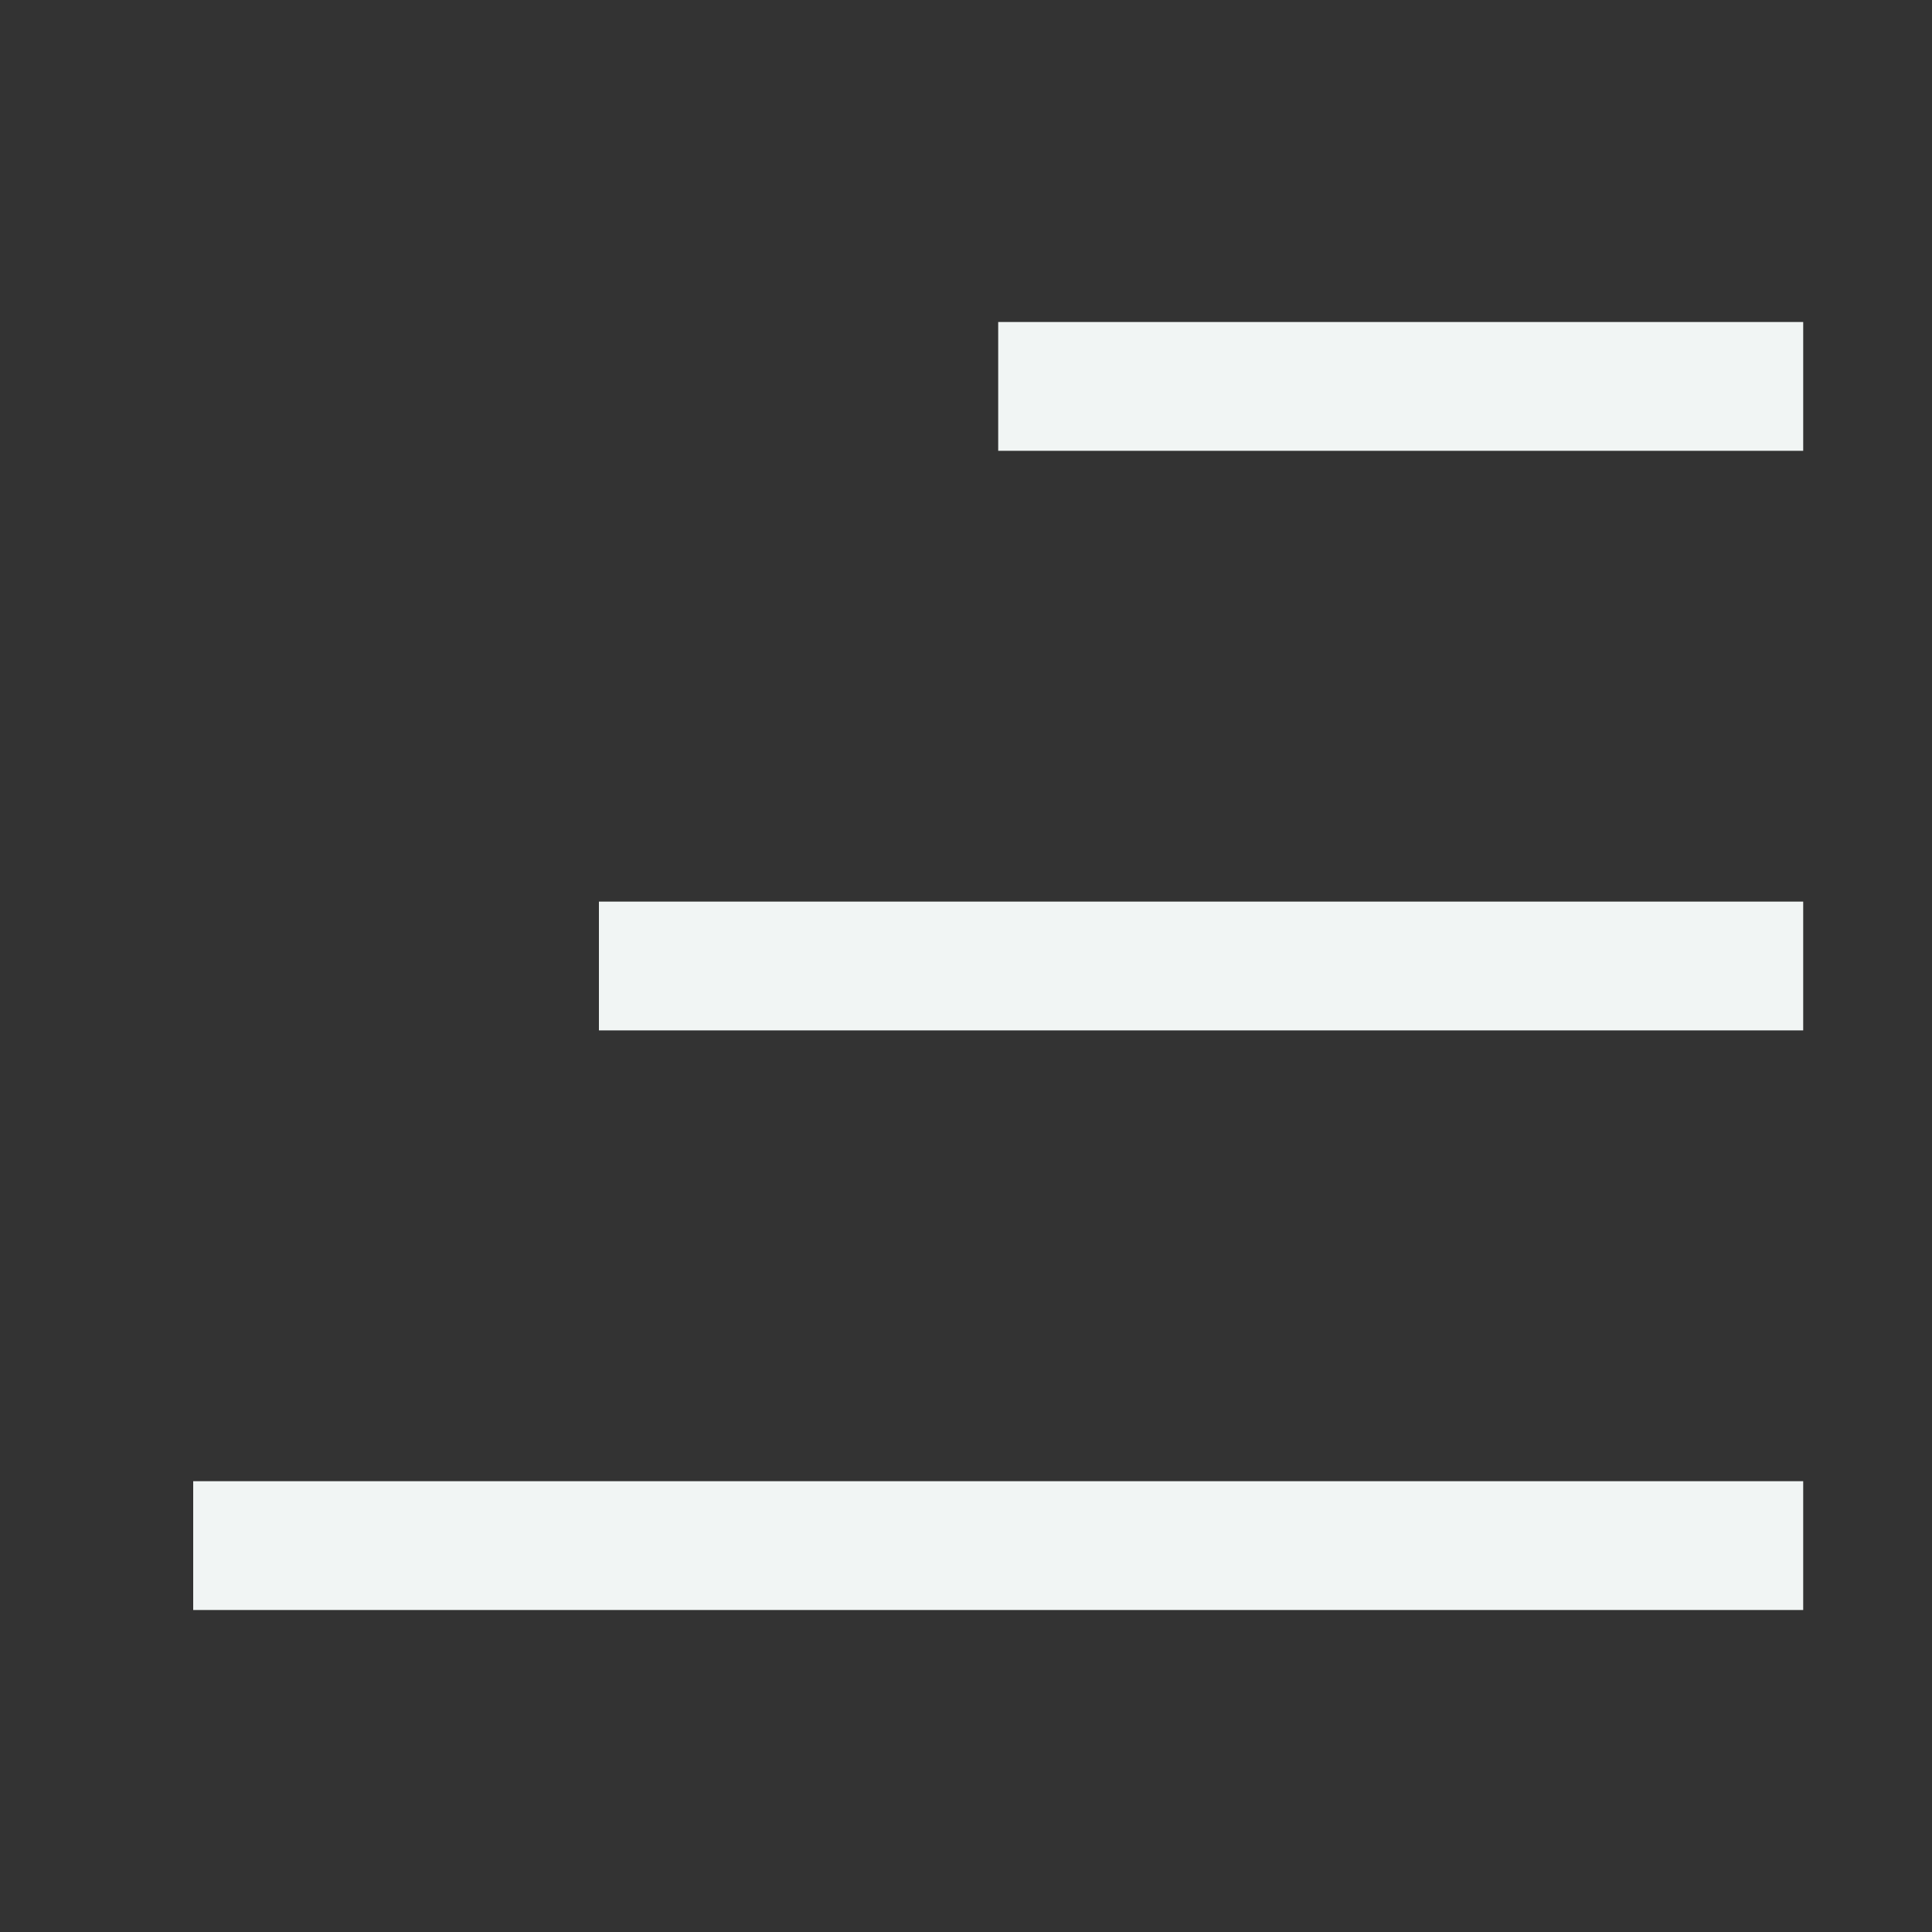 <?xml version="1.0" encoding="utf-8"?>
<!-- Generator: Adobe Illustrator 25.4.0, SVG Export Plug-In . SVG Version: 6.00 Build 0)  -->
<svg version="1.1" id="Слой_1" xmlns="http://www.w3.org/2000/svg" xmlns:xlink="http://www.w3.org/1999/xlink" x="0px" y="0px"
	 viewBox="0 0 30 30" style="enable-background:new 0 0 30 30;" xml:space="preserve">
<rect x="0" y="0" width="30" height="30" fill="#333333" stroke="none"/>
<style type="text/css">
	.st0{fill:#F1F5F4;}
</style>
<rect x="15.5" y="5" class="st0" width="12.5" height="2"/>
<rect x="9.3" y="14" class="st0" width="18.7" height="2"/>
<rect x="3" y="23" class="st0" width="25" height="2"/>
</svg>
